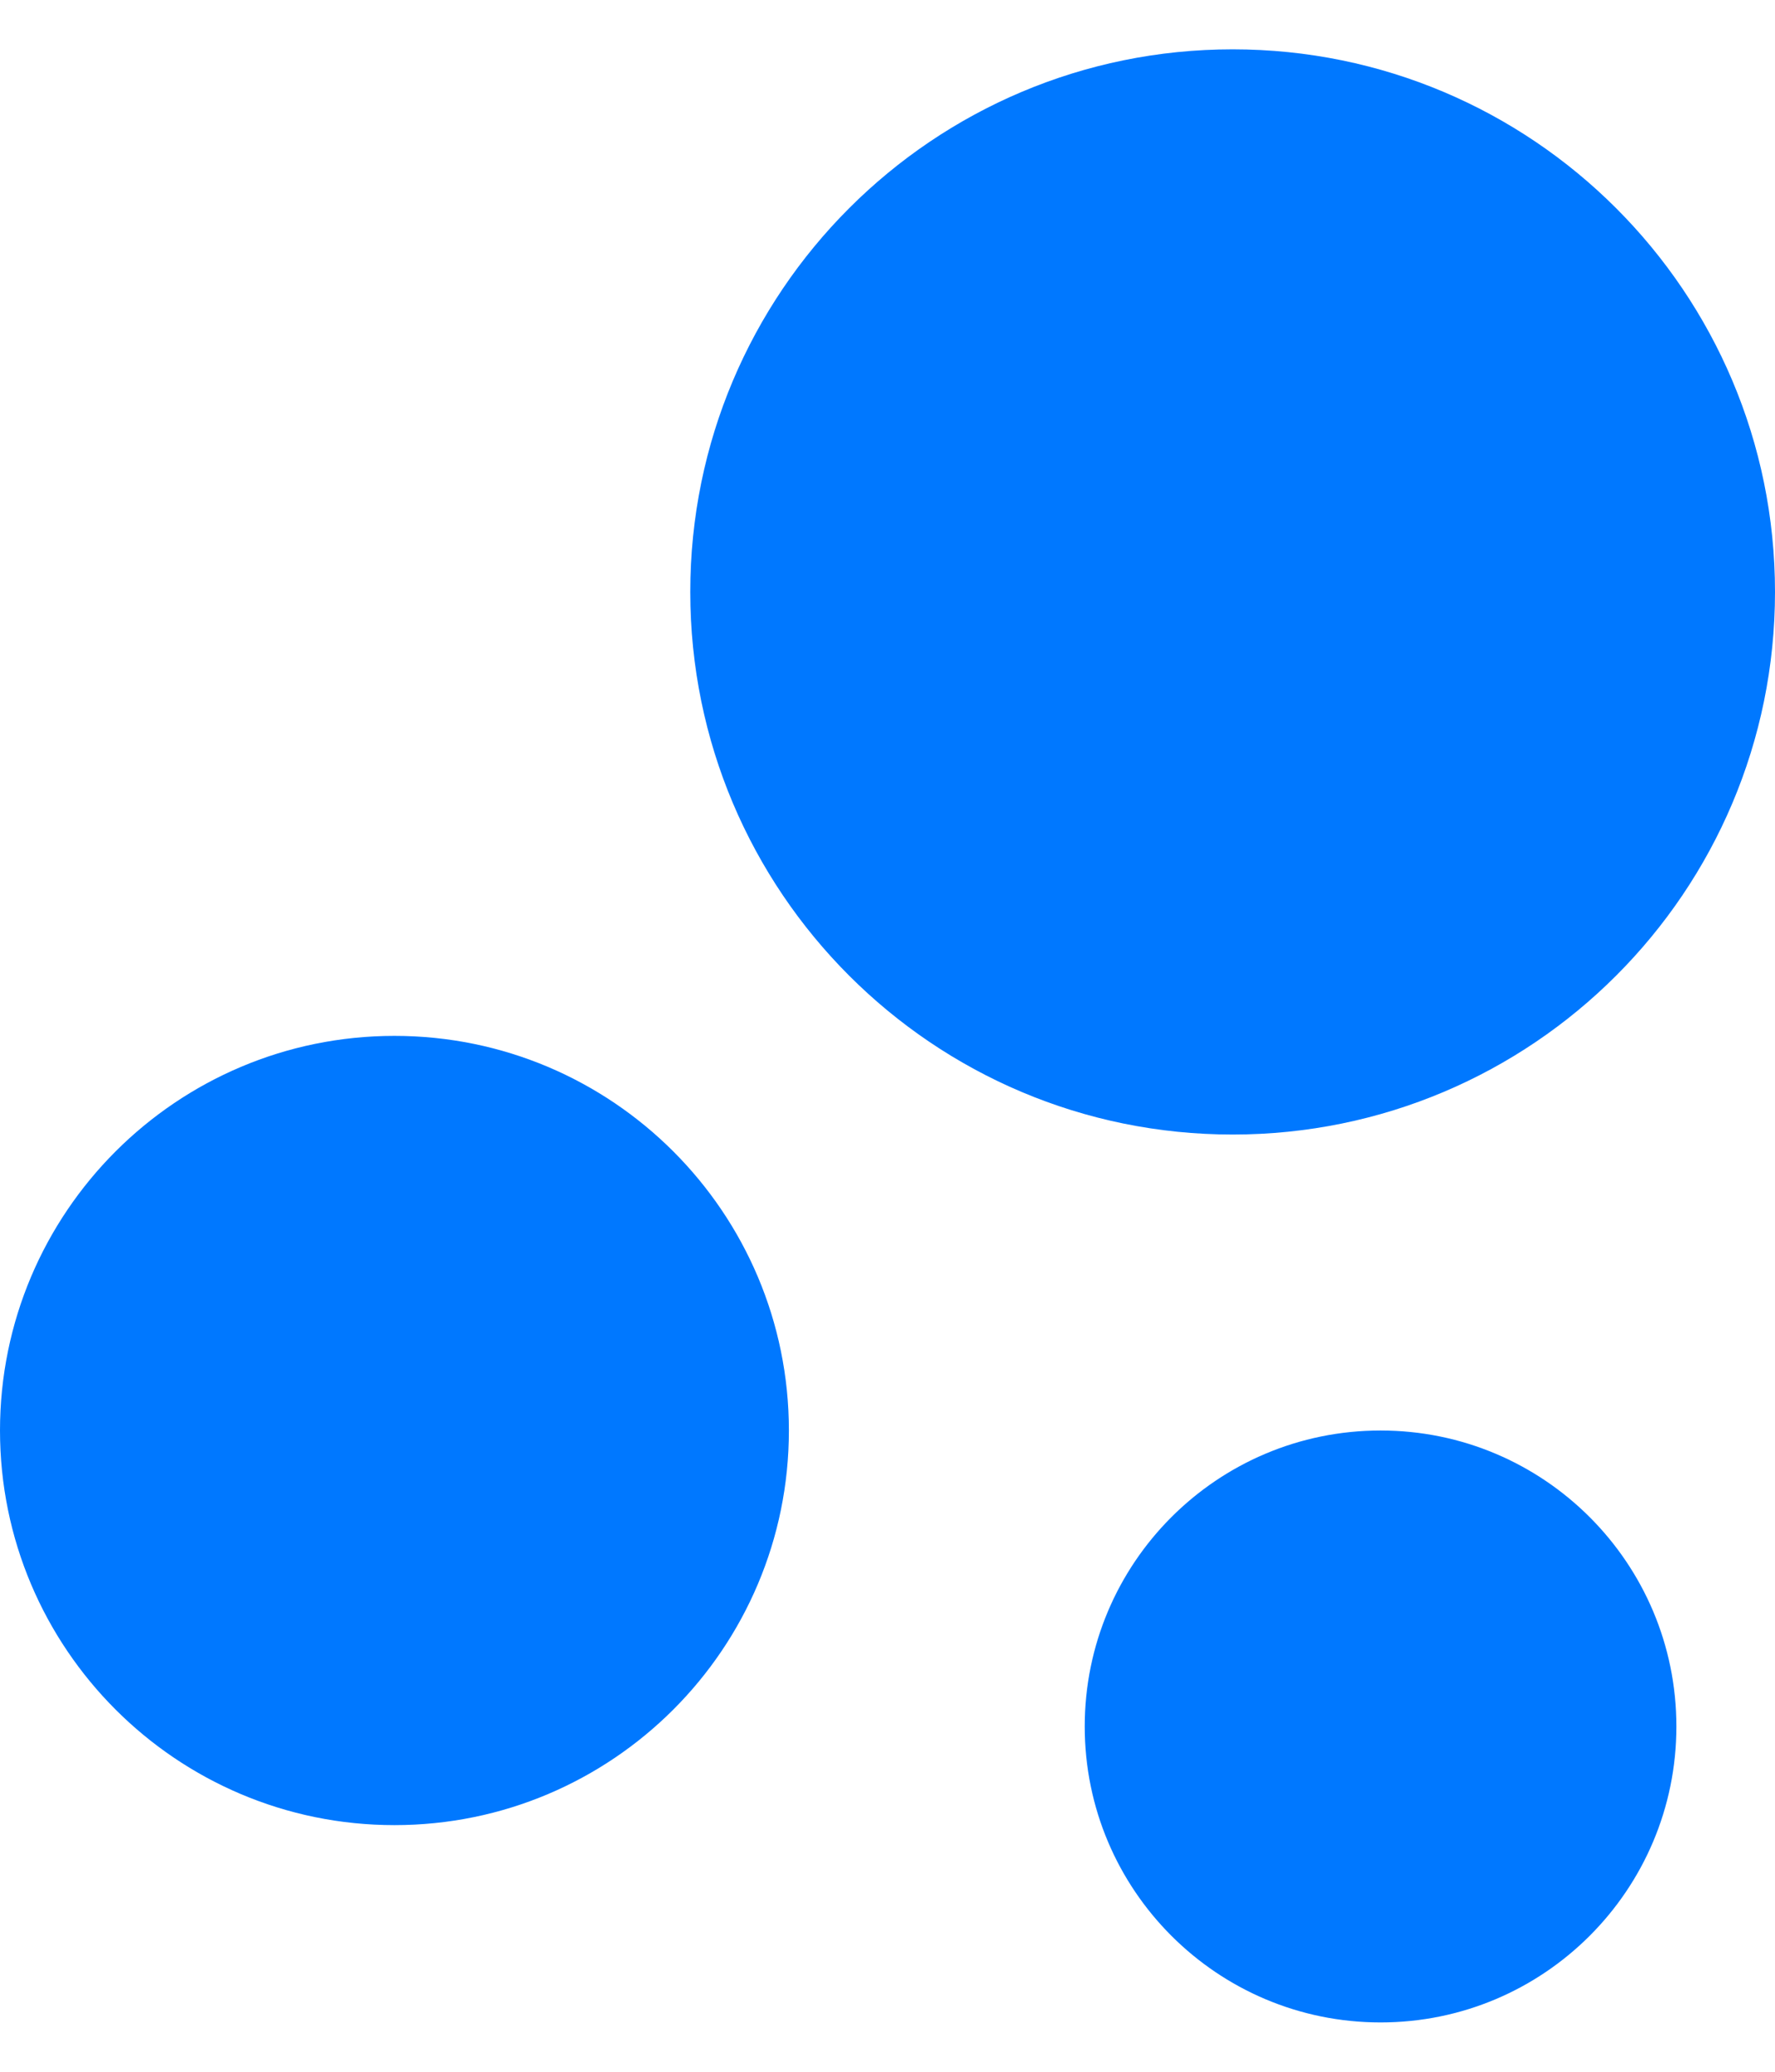 <svg width="18" height="21" viewBox="0 0 18 21" fill="none" xmlns="http://www.w3.org/2000/svg">
<path d="M14 14.5C15.657 14.5 17 15.843 17 17.5C17 19.157 15.657 20.5 14 20.5C12.343 20.5 11 19.157 11 17.5C11 15.843 12.343 14.5 14 14.5ZM4 10.5C6.209 10.5 8 12.291 8 14.5C8 16.709 6.209 18.5 4 18.5C1.791 18.5 0 16.709 0 14.5C0 12.291 1.791 10.5 4 10.5ZM12.5 0.5C15.538 0.5 18 2.962 18 6C18 9.038 15.538 11.5 12.5 11.5C9.462 11.5 7 9.038 7 6C7 2.962 9.462 0.5 12.5 0.5Z" fill="#0078FF"/>
</svg>
